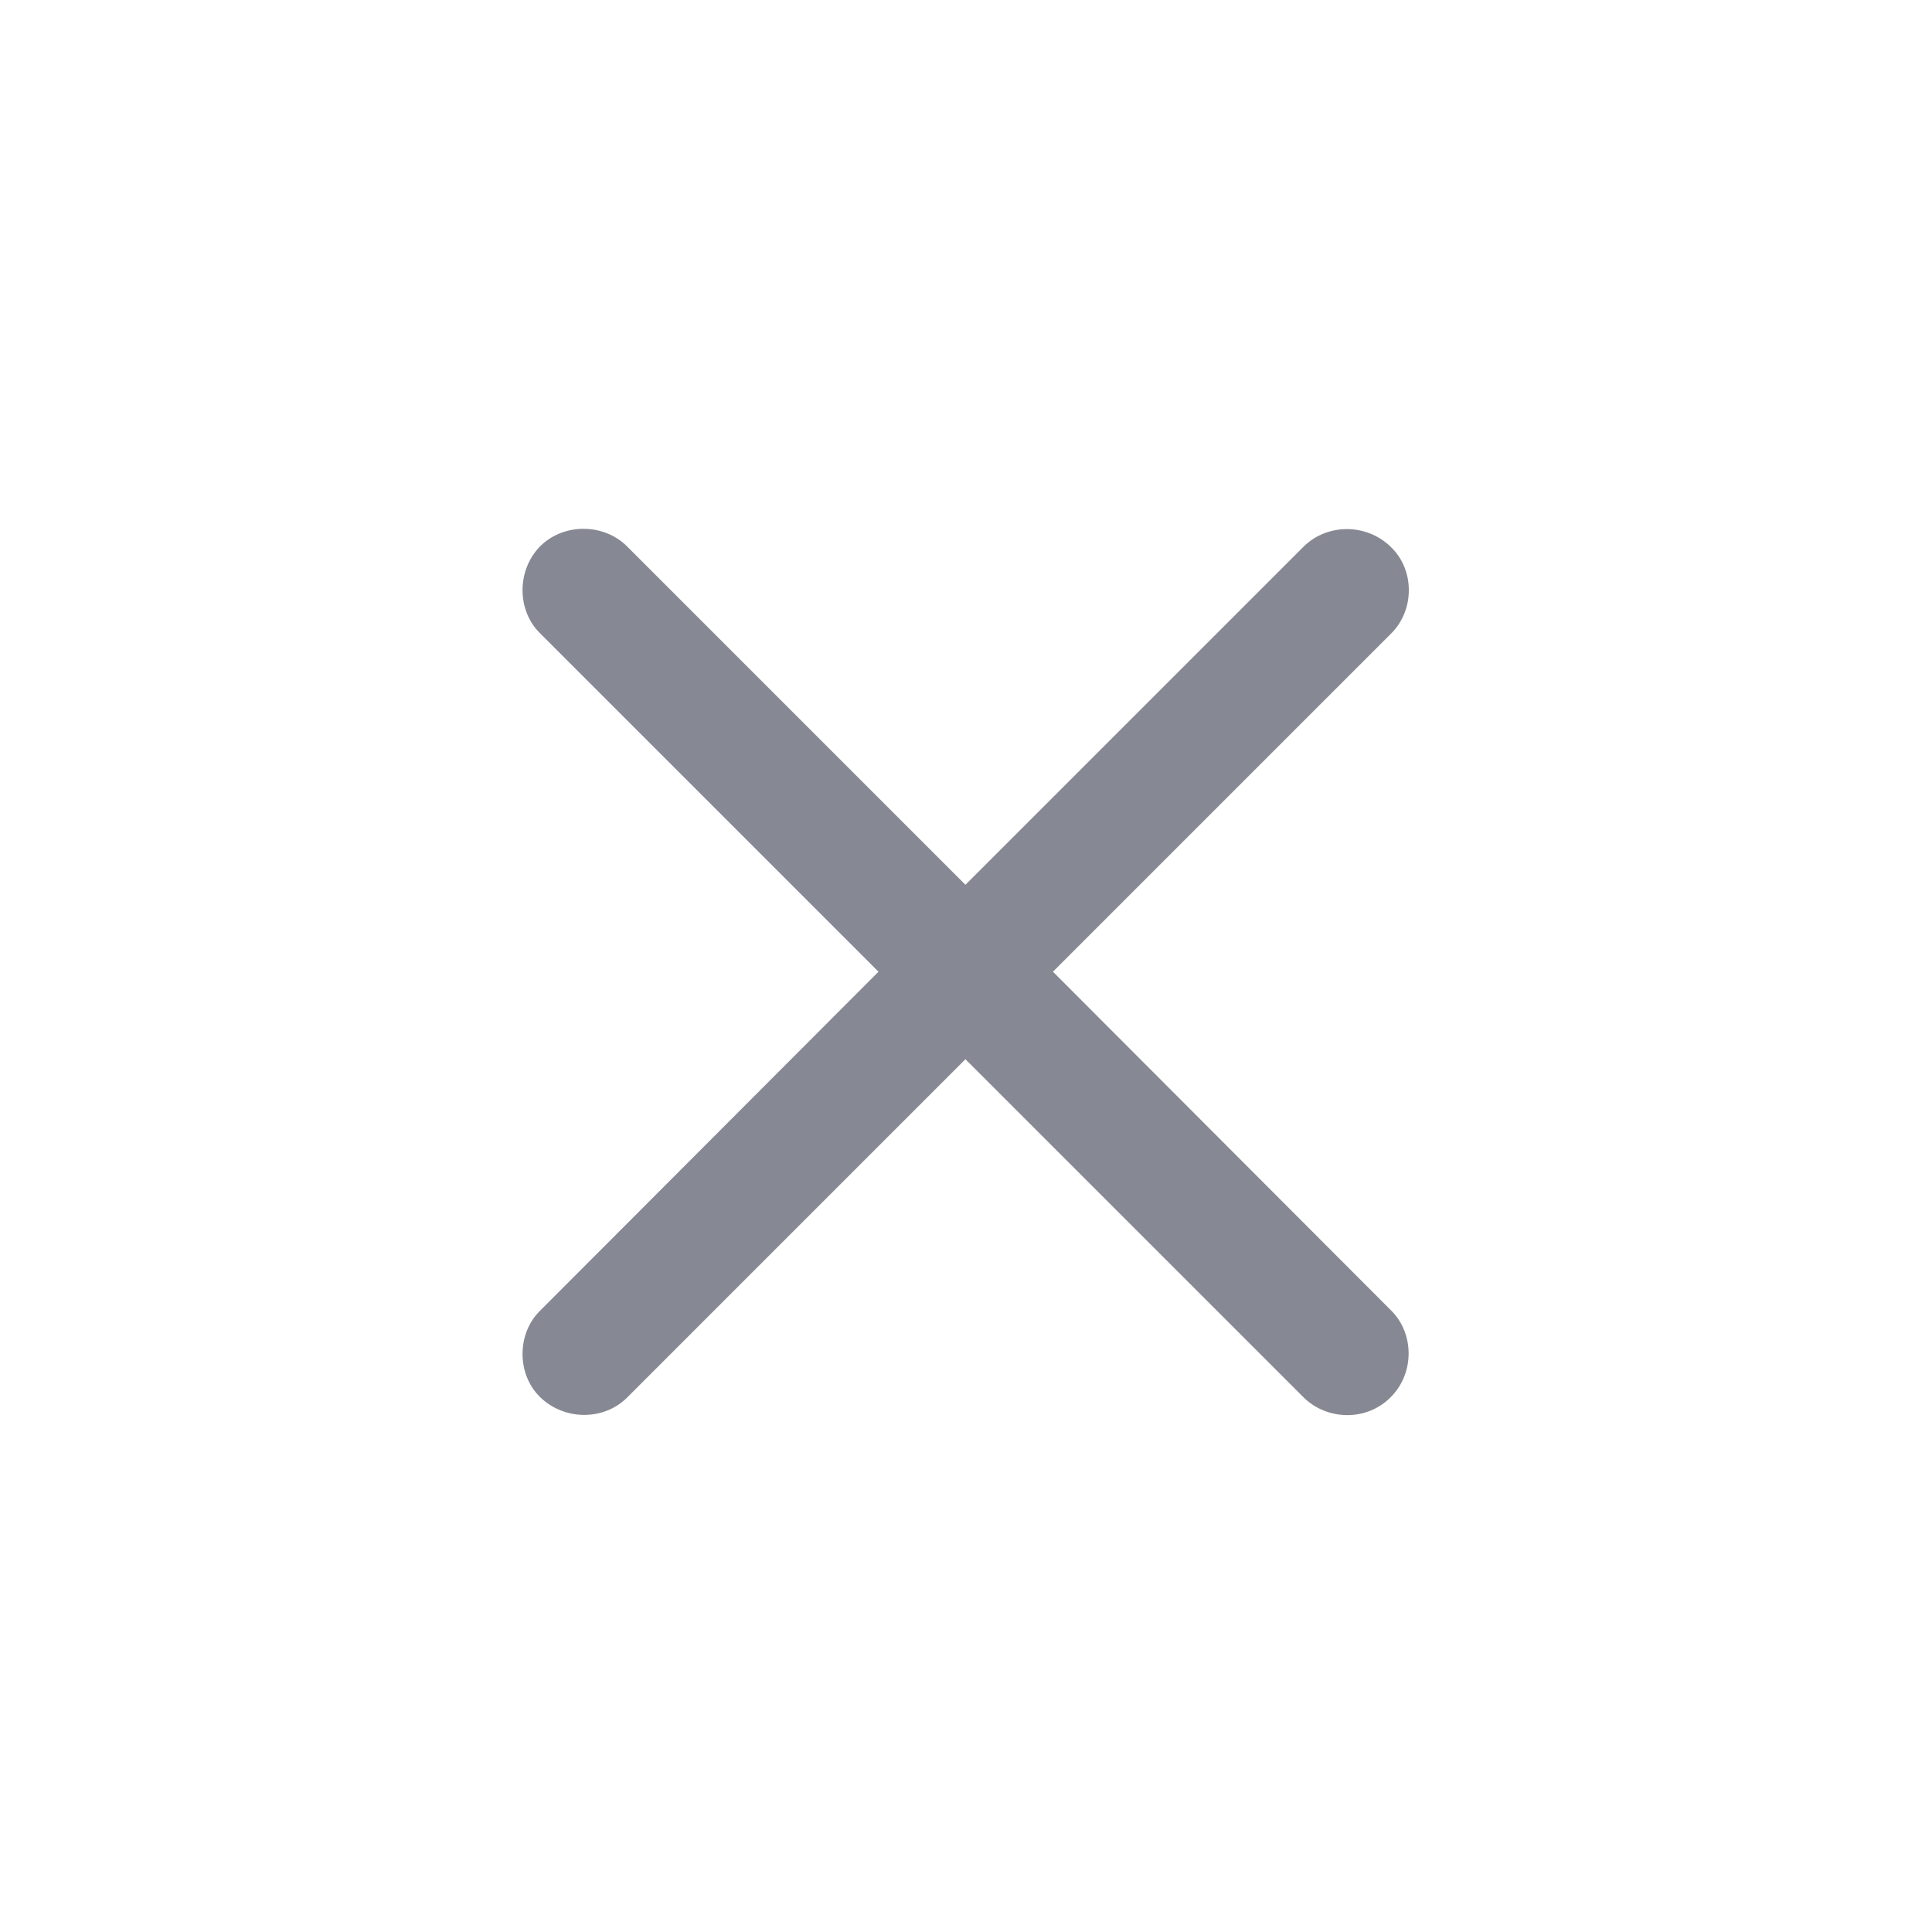 <svg width="24" height="24" viewBox="0 0 24 24" fill="none" xmlns="http://www.w3.org/2000/svg">
<g clip-path="url(#clip0_7428_10165)">
<path d="M6.709 17.355C7.01 17.649 7.502 17.649 7.789 17.362L11.993 13.158L16.197 17.362C16.491 17.649 16.983 17.656 17.277 17.355C17.571 17.061 17.571 16.569 17.284 16.282L13.08 12.071L17.284 7.867C17.571 7.58 17.578 7.081 17.277 6.794C16.977 6.5 16.491 6.5 16.197 6.787L11.993 10.991L7.789 6.787C7.502 6.5 7.003 6.493 6.709 6.787C6.415 7.088 6.422 7.587 6.709 7.867L10.913 12.071L6.709 16.282C6.422 16.562 6.415 17.068 6.709 17.355Z" fill="#868993"/>
</g>
<defs>
<clipPath id="clip0_7428_10165">
<rect width="24" height="24" fill="white"/>
</clipPath>
</defs>
</svg>
